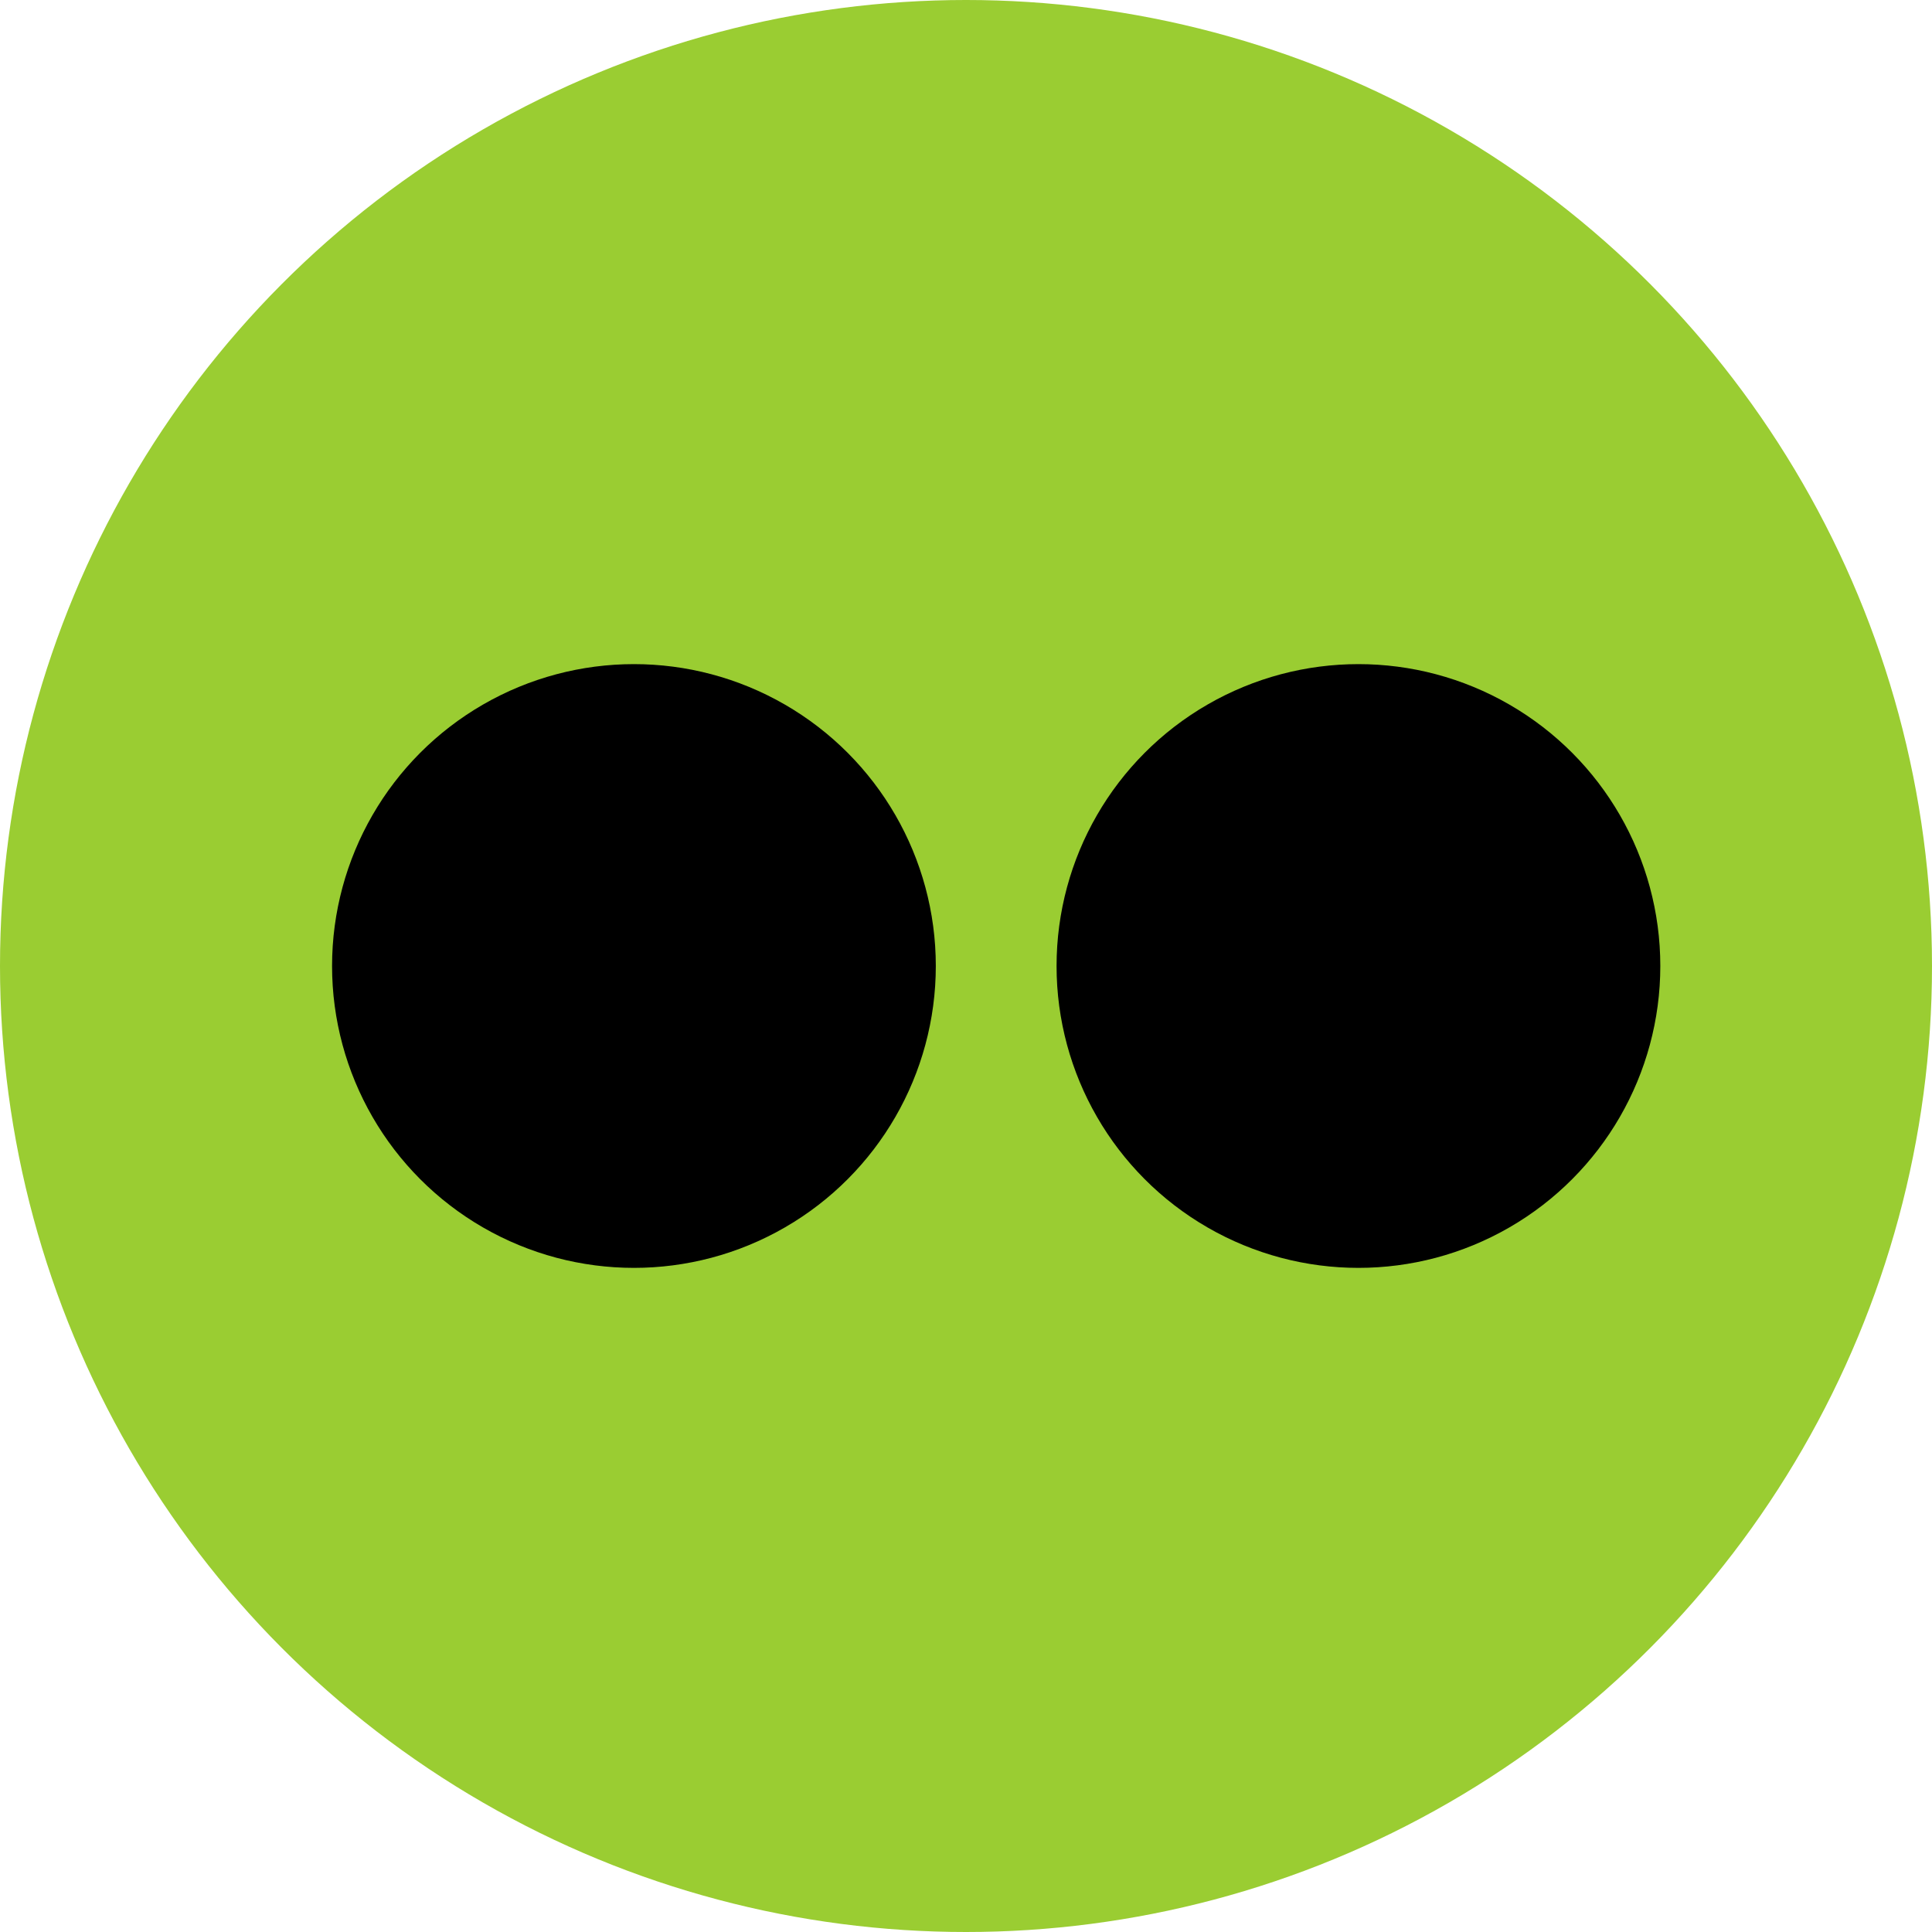 <svg width="32px" height="32px" viewBox="0 0 32 32">
	<circle fill="yellowgreen" cx="16" cy="16" r="16"/>
	<circle fill="black" cx="10.5" cy="16" r="5"/>
	<circle fill="black" cx="22.5" cy="16" r="5"/>
</svg>